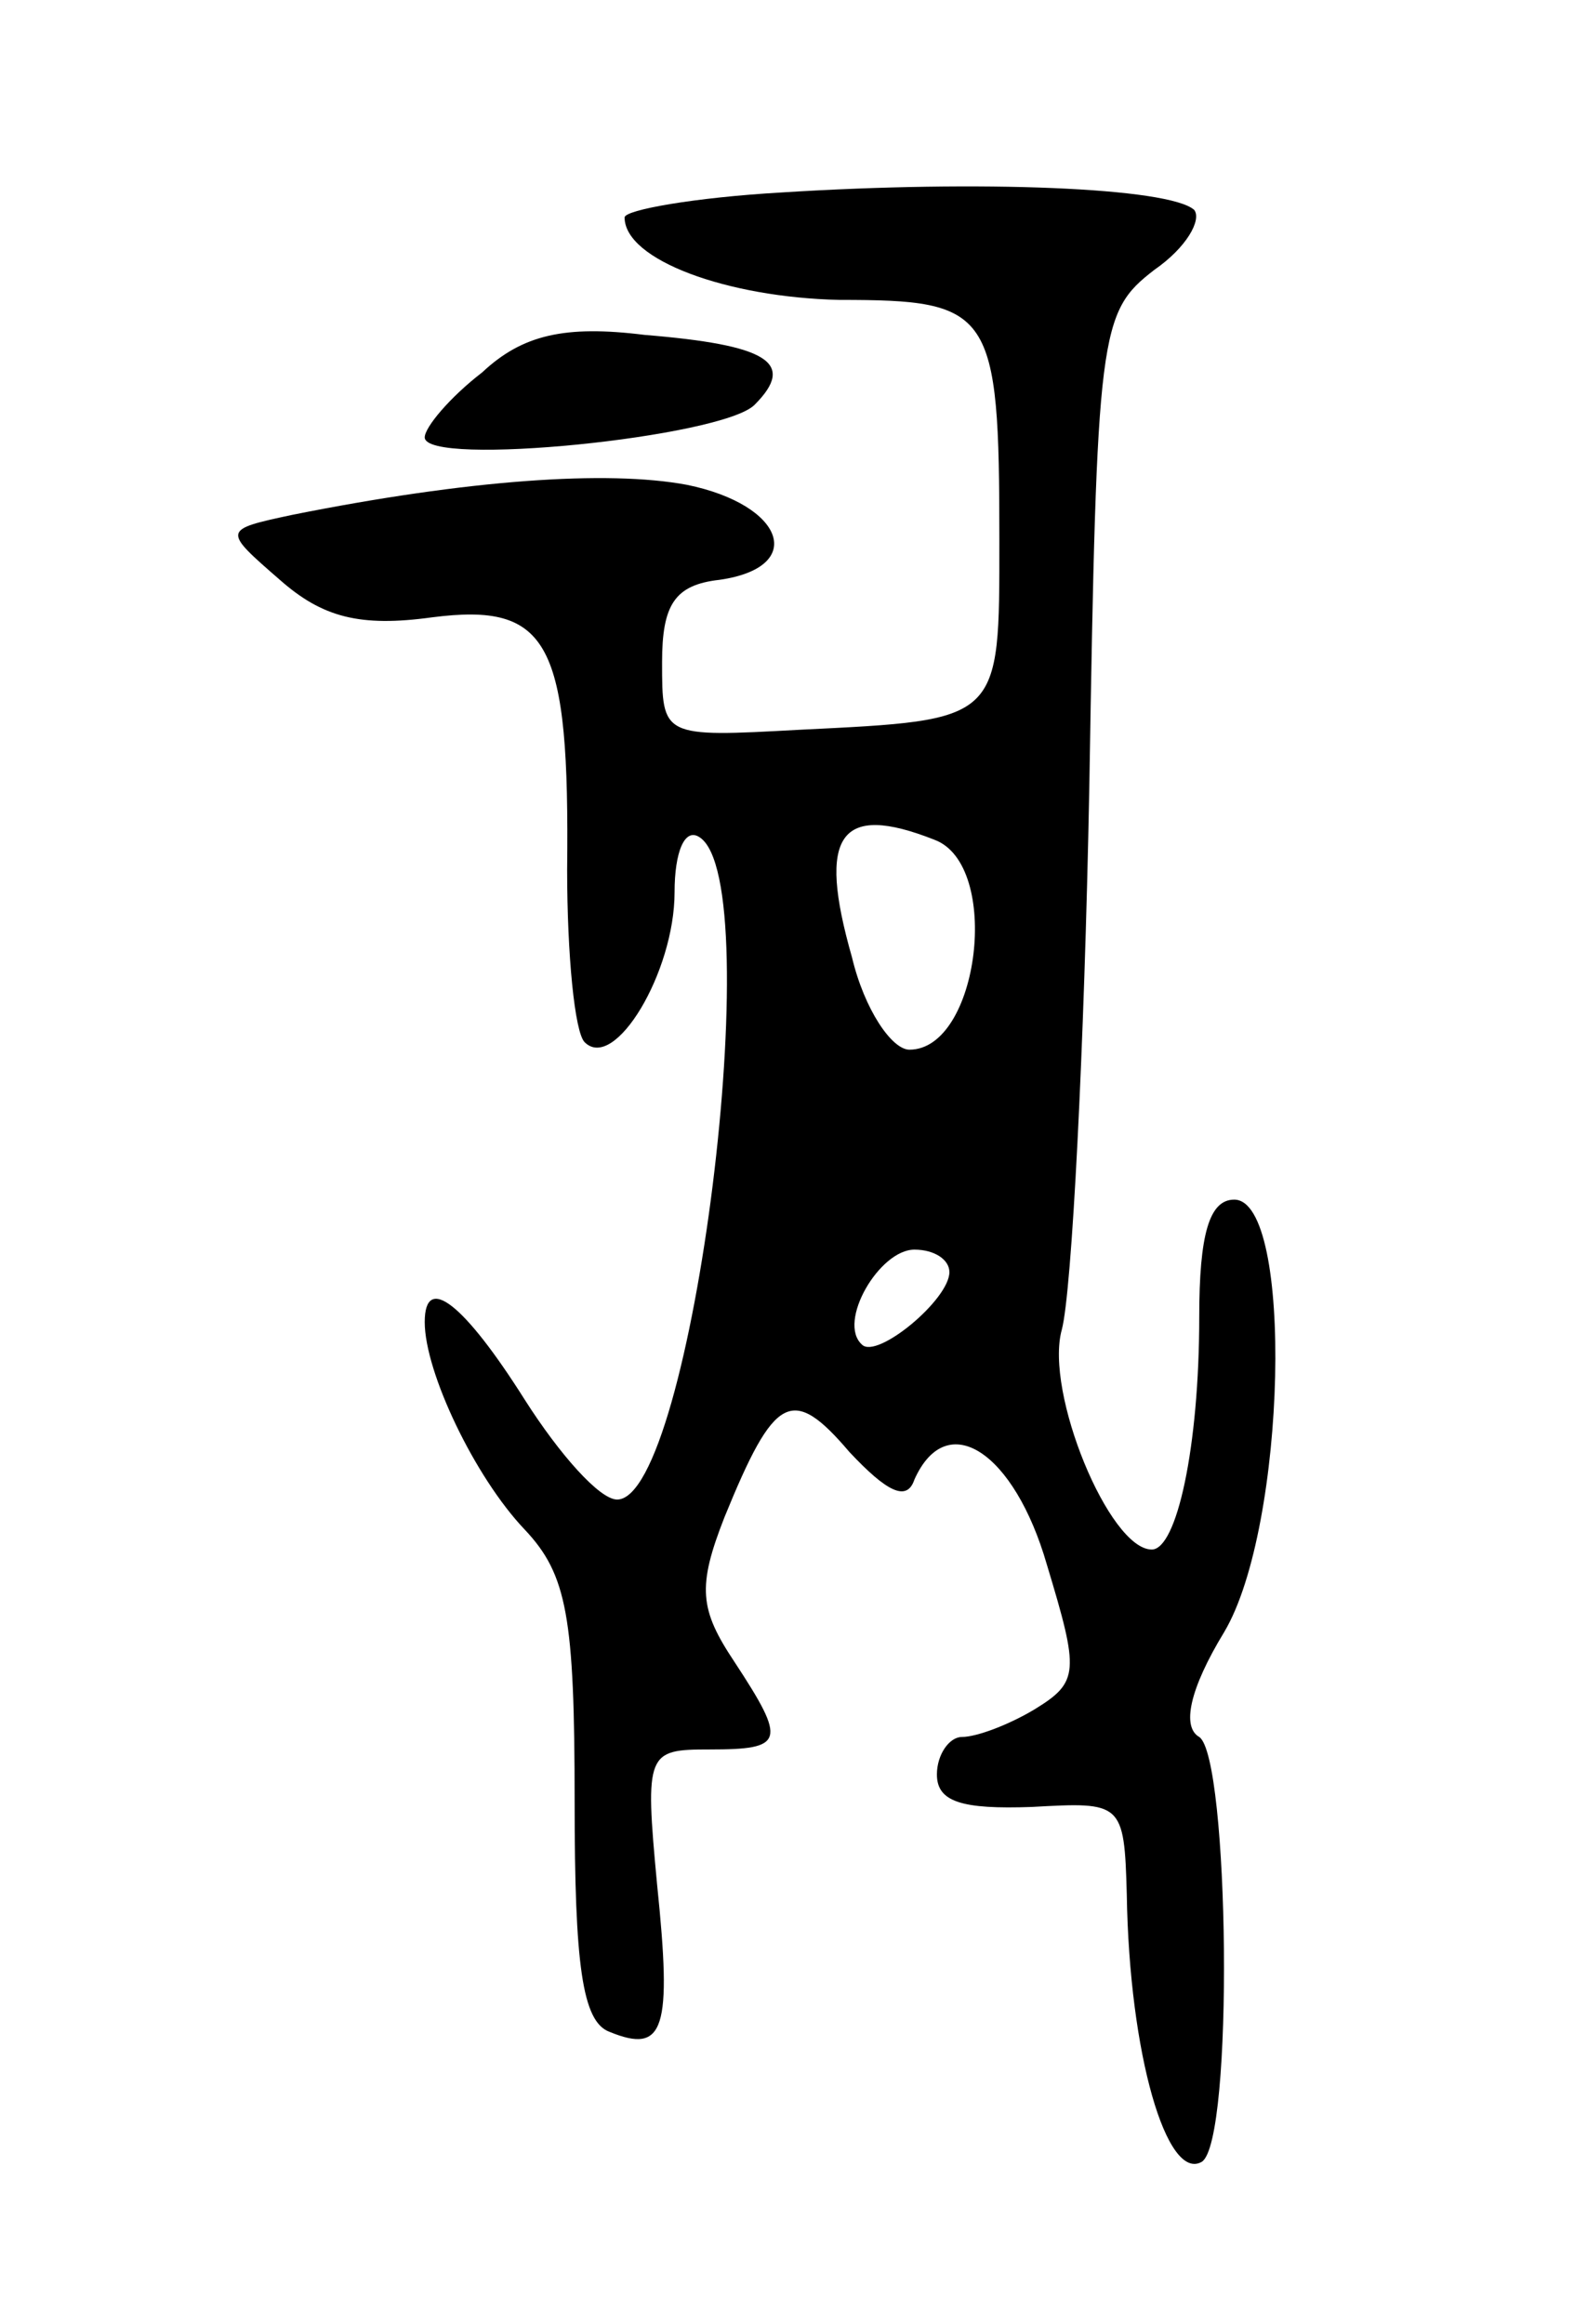 <svg version="1.0" xmlns="http://www.w3.org/2000/svg"
 width="63pt" height="93pt" viewBox="0 0 63 93"
 preserveAspectRatio="xMidYMid meet">
<g transform="translate(0,93) scale(0.1,-0.1)"
fill="#000000" stroke="none">
<path d="M313 853 c-35 -2 -63 -7 -63 -10 0 -17 41 -32 86 -33 61 0 64 -4 64
-96 0 -73 1 -72 -80 -76 -55 -3 -55 -3 -55 27 0 23 5 31 23 33 35 5 26 30 -13
38 -32 6 -88 2 -158 -12 -28 -6 -28 -6 -5 -26 17 -15 32 -19 61 -15 47 6 55
-10 54 -101 0 -34 3 -65 7 -69 12 -12 36 28 36 60 0 16 4 26 10 22 28 -18 -3
-265 -33 -265 -7 0 -23 18 -37 40 -24 38 -40 51 -40 31 0 -20 20 -62 40 -83
17 -18 20 -35 20 -109 0 -65 3 -88 14 -92 22 -9 25 1 19 59 -5 53 -4 54 21 54
30 0 31 3 10 35 -14 21 -15 30 -4 58 20 49 27 53 50 26 15 -16 23 -20 26 -11
13 29 40 11 53 -34 13 -43 13 -47 -5 -58 -10 -6 -23 -11 -29 -11 -5 0 -10 -7
-10 -15 0 -11 10 -14 38 -13 36 2 37 2 38 -35 1 -64 16 -115 30 -107 13 8 11
162 -1 170 -7 4 -4 19 10 42 25 42 28 173 4 173 -10 0 -14 -14 -14 -47 0 -52
-9 -93 -19 -93 -17 0 -43 63 -36 88 4 15 9 112 11 217 3 183 4 190 26 207 13
9 19 20 16 24 -10 9 -86 12 -165 7z m61 -259 c27 -10 18 -84 -10 -84 -7 0 -18
16 -23 37 -14 49 -5 62 33 47z m6 -173 c0 -11 -29 -35 -35 -29 -10 9 7 38 21
38 8 0 14 -4 14 -9z"/>
<path d="M193 781 c-13 -10 -23 -22 -23 -26 0 -12 119 0 132 13 17 17 5 24
-44 28 -32 4 -49 0 -65 -15z"/>
</g>
</svg>
